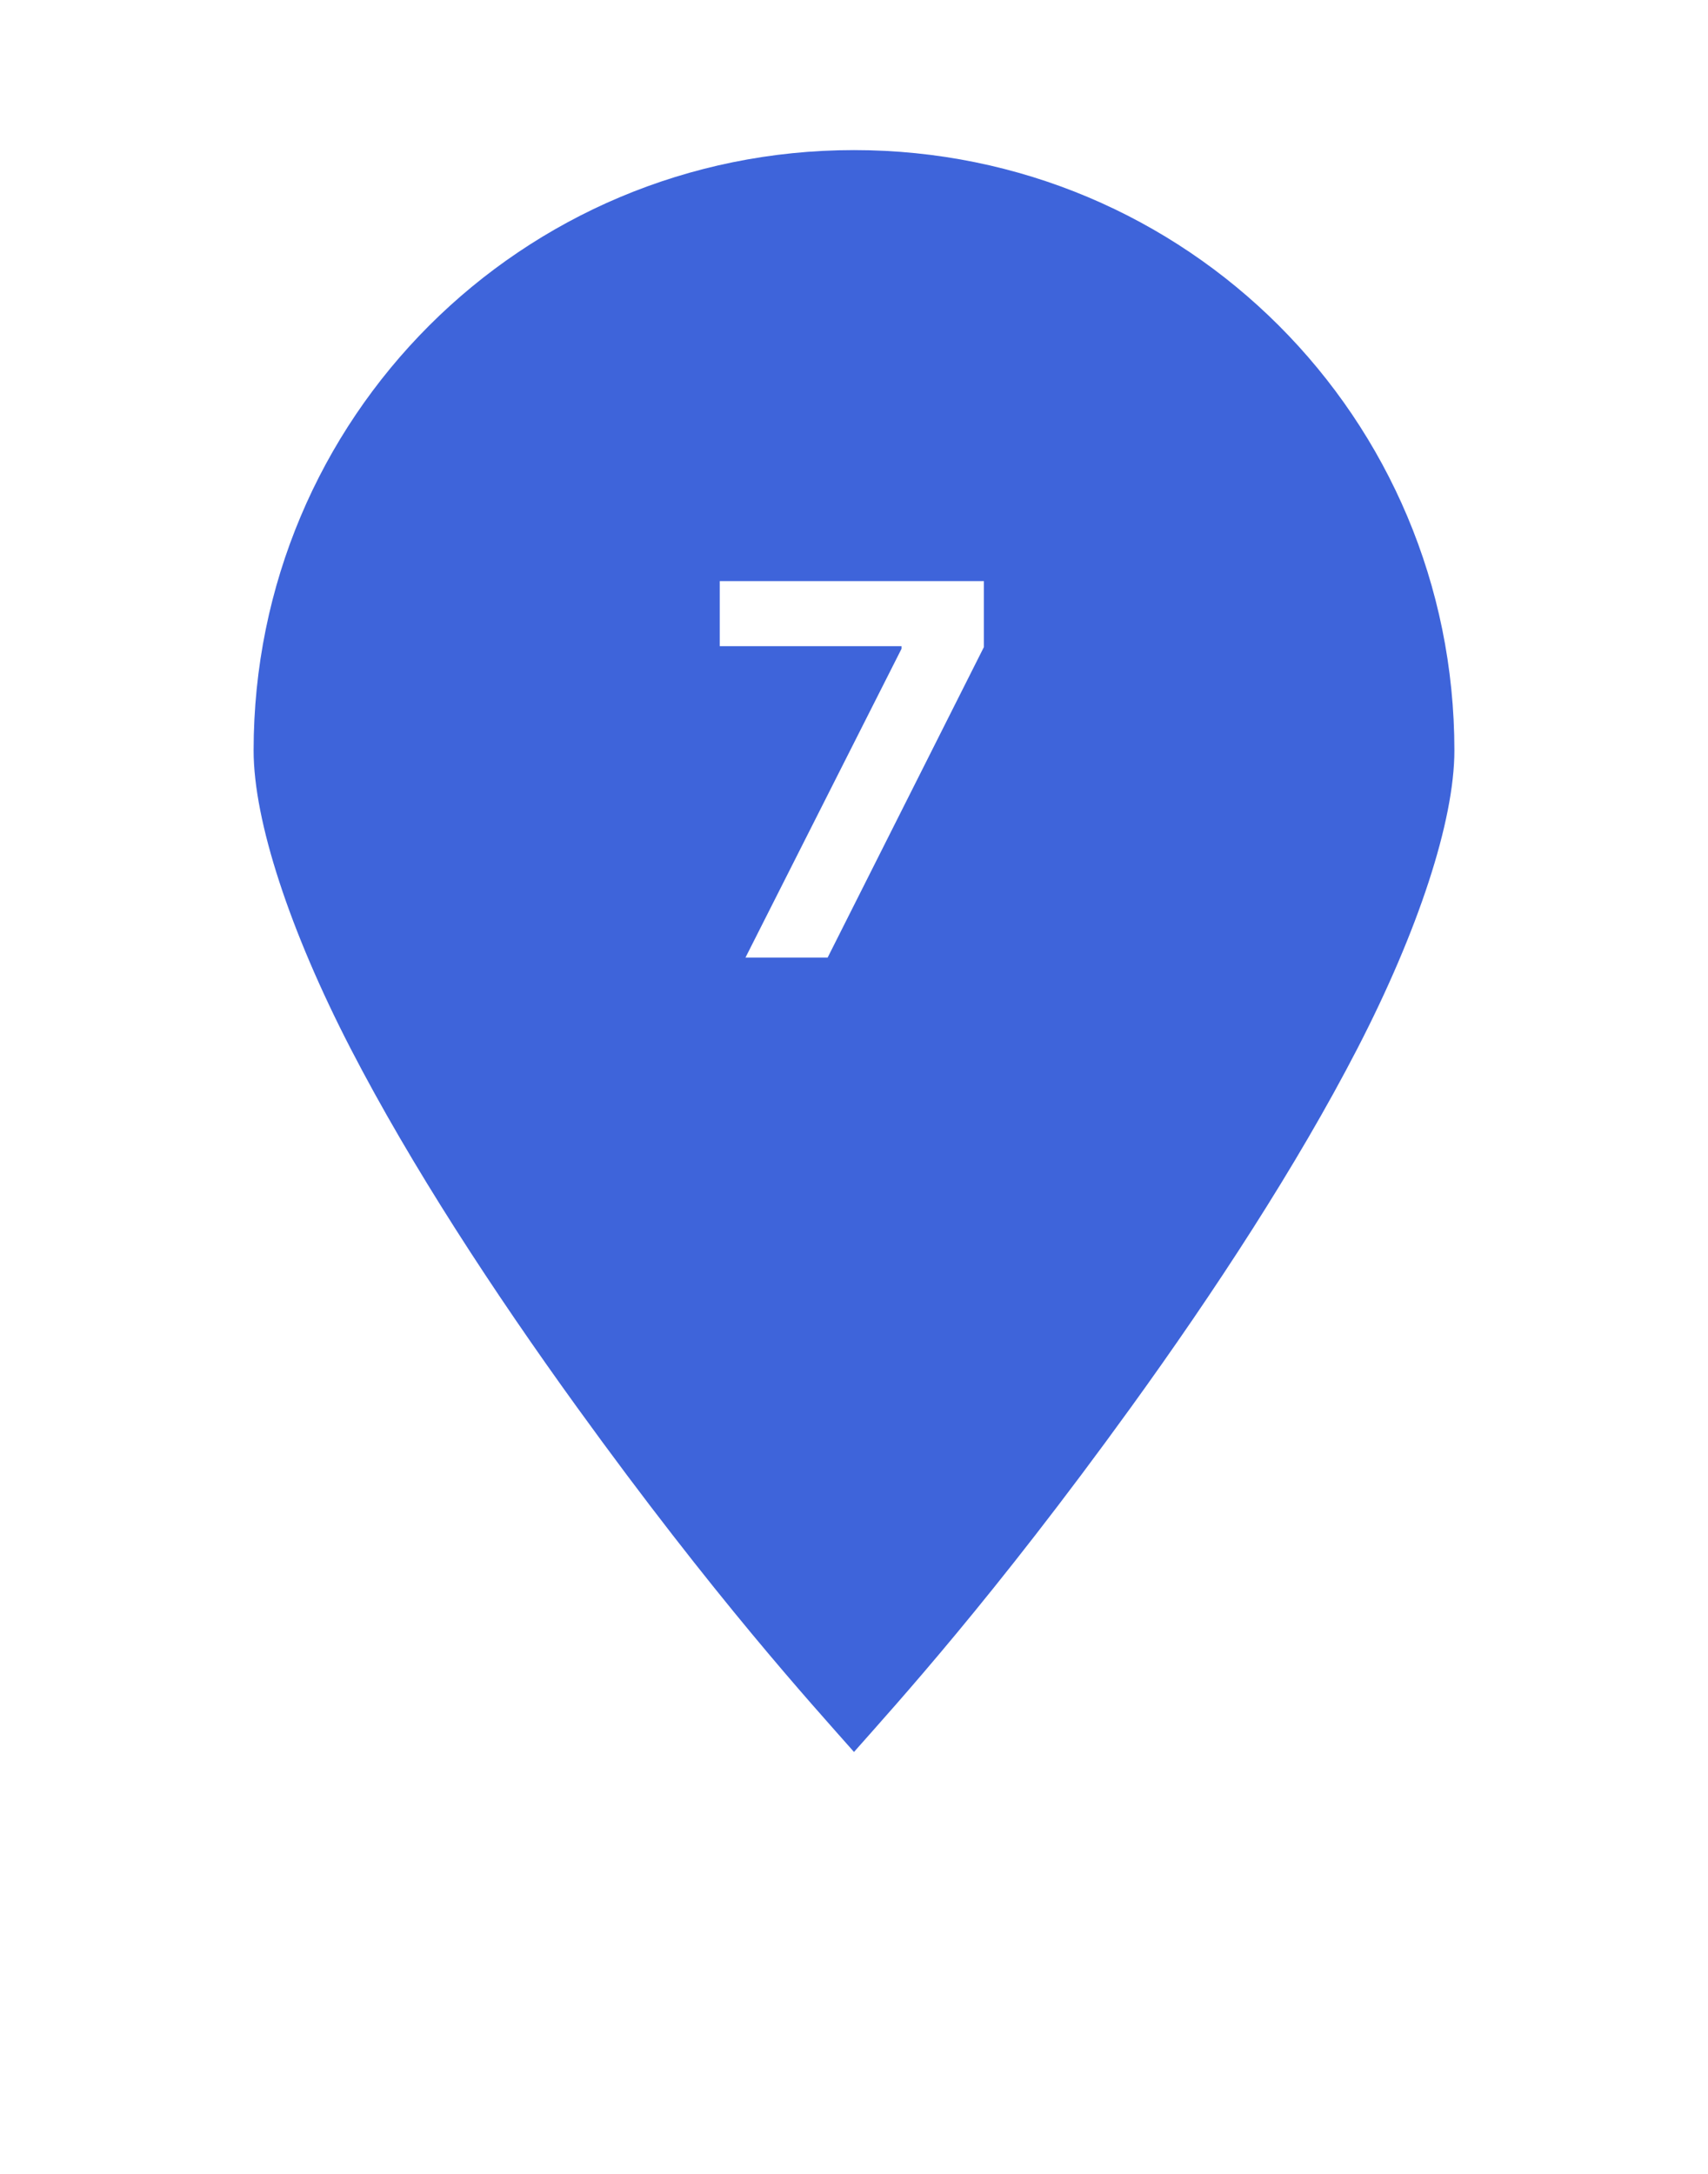 <svg width="66" height="84" viewBox="0 0 66 84" fill="none" xmlns="http://www.w3.org/2000/svg">
<g filter="url(#filter0_d_1102_49)">
<path d="M33 0C17.018 0 4 13.018 4 29C4 33.479 5.857 38.246 8.407 43.183C10.957 48.12 14.289 53.185 17.605 57.773C24.237 66.95 30.848 74.267 30.848 74.267C31.12 74.568 31.452 74.809 31.822 74.974C32.193 75.138 32.594 75.224 33 75.224C33.406 75.224 33.807 75.138 34.178 74.974C34.548 74.809 34.88 74.568 35.152 74.267C35.152 74.267 41.763 66.95 48.395 57.773C51.711 53.185 55.043 48.12 57.593 43.183C60.144 38.246 62 33.479 62 29C62 13.018 48.982 0 33 0ZM33 5.8C45.847 5.8 56.2 16.152 56.2 29C56.2 31.729 54.794 35.983 52.45 40.521C50.107 45.057 46.914 49.936 43.705 54.375C38.363 61.767 34.645 65.833 33 67.697C31.355 65.833 27.637 61.767 22.295 54.375C19.086 49.936 15.893 45.057 13.55 40.521C11.206 35.983 9.8 31.729 9.8 29C9.8 16.152 20.153 5.8 33 5.8ZM33 14.5C26.628 14.5 21.4 19.728 21.4 26.1C21.4 32.472 26.628 37.7 33 37.7C39.372 37.7 44.6 32.472 44.6 26.1C44.6 19.728 39.372 14.5 33 14.5ZM33 20.3C36.238 20.3 38.8 22.862 38.8 26.1C38.8 29.338 36.238 31.9 33 31.9C29.762 31.9 27.2 29.338 27.2 26.1C27.2 22.862 29.762 20.3 33 20.3Z" fill="white"/>
</g>
<path d="M33 5.8C20.153 5.8 9.8 16.152 9.8 29C9.8 31.729 11.206 35.983 13.55 40.521C15.893 45.057 19.086 49.936 22.295 54.375C27.637 61.767 31.355 65.833 33 67.697C34.645 65.833 38.363 61.767 43.705 54.375C46.914 49.936 50.107 45.057 52.45 40.521C54.794 35.983 56.2 31.729 56.2 29C56.2 16.152 45.847 5.8 33 5.8ZM33 14.5C39.372 14.5 44.6 19.728 44.6 26.1C44.6 32.472 39.372 37.7 33 37.7C26.628 37.7 21.4 32.472 21.4 26.1C21.4 19.728 26.628 14.5 33 14.5Z" fill="#3E64DA"/>
<circle cx="33" cy="27" r="15" fill="#3E64DA"/>
<path d="M28.807 37L34.837 25.068V24.969H27.813V22.454H38.019V25.004L31.982 37H28.807Z" fill="white"/>
<defs>
<filter id="filter0_d_1102_49" x="0" y="0" width="66" height="83.224" filterUnits="userSpaceOnUse" color-interpolation-filters="sRGB">
<feFlood flood-opacity="0" result="BackgroundImageFix"/>
<feColorMatrix in="SourceAlpha" type="matrix" values="0 0 0 0 0 0 0 0 0 0 0 0 0 0 0 0 0 0 127 0" result="hardAlpha"/>
<feOffset dy="4"/>
<feGaussianBlur stdDeviation="2"/>
<feComposite in2="hardAlpha" operator="out"/>
<feColorMatrix type="matrix" values="0 0 0 0 0 0 0 0 0 0 0 0 0 0 0 0 0 0 0.25 0"/>
<feBlend mode="normal" in2="BackgroundImageFix" result="effect1_dropShadow_1102_49"/>
<feBlend mode="normal" in="SourceGraphic" in2="effect1_dropShadow_1102_49" result="shape"/>
</filter>
</defs>
</svg>
